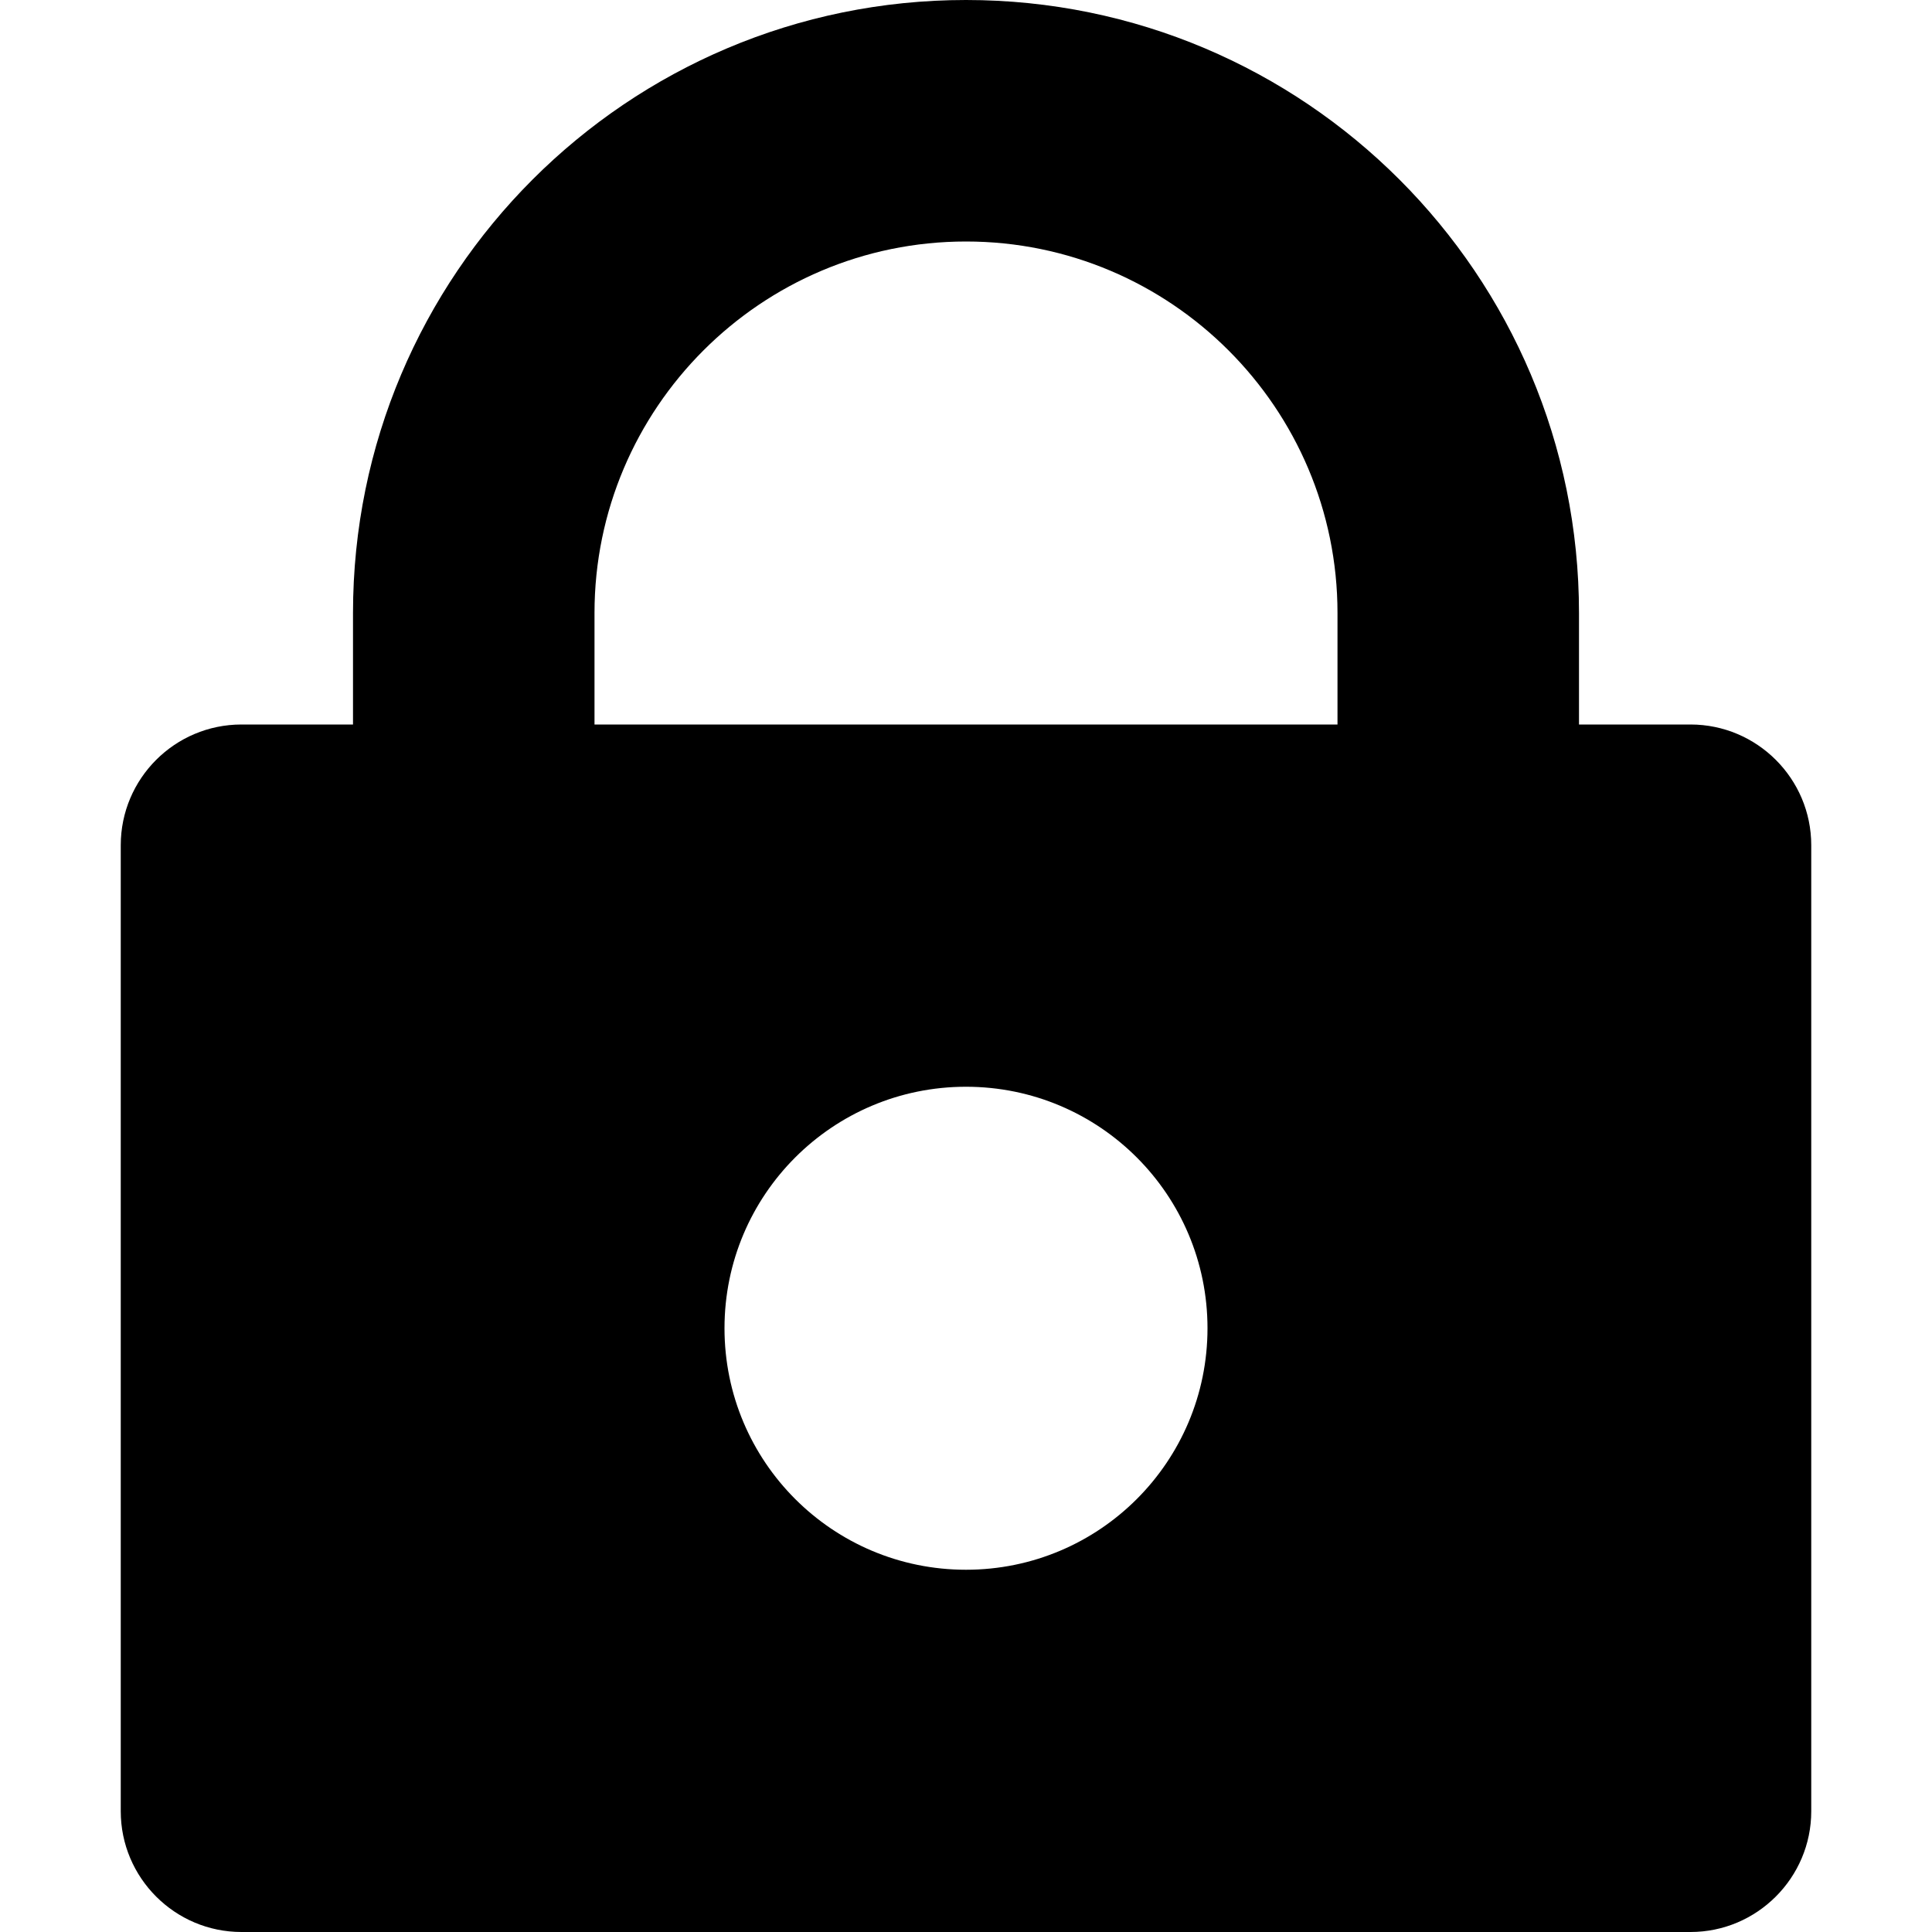 <svg xmlns="http://www.w3.org/2000/svg" width="14" height="14" viewBox="0 0 14 14"><path d="M12.25 5.25h-.808v-.808C11.442 1.99 9.454 0 7 0S2.558 1.99 2.558 4.442v.808H1.75c-.483 0-.875.392-.875.875v7c0 .482.392.875.875.875h10.5c.482 0 .875-.393.875-.875v-7c0-.483-.393-.875-.875-.875zM7 11.375c-.967 0-1.75-.783-1.75-1.75s.783-1.75 1.75-1.75 1.75.783 1.75 1.75-.783 1.75-1.75 1.75zM9.692 5.25H4.308v-.808C4.308 2.958 5.515 1.75 7 1.75s2.692 1.208 2.692 2.692v.808z"/></svg>